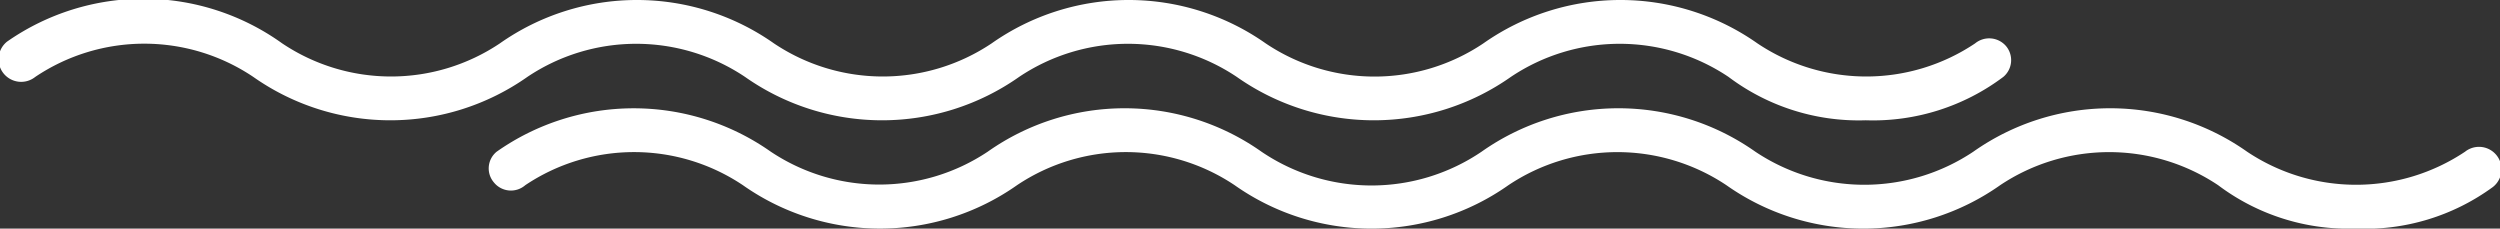 <svg id="Ebene_1" data-name="Ebene 1" xmlns="http://www.w3.org/2000/svg" viewBox="0 0 70.87 6.48"><rect x="0" y="0" width="70.87" height="6.48" fill="#333333" stroke="none"/><defs><style>.cls-1{fill:#fff;}</style></defs><title>Zeichenfläche 1</title><path class="cls-1" d="M66.76,6.48a6.14,6.14,0,0,1-3.88-1.23,5.56,5.56,0,0,0-6.18,0,6.73,6.73,0,0,1-7.76,0,5.56,5.56,0,0,0-6.18,0,6.73,6.73,0,0,1-7.76,0,5.54,5.54,0,0,0-6.17,0,6.75,6.75,0,0,1-7.77,0,5.54,5.54,0,0,0-6.17,0A.62.62,0,0,1,14,5.17a.61.61,0,0,1,.08-.87,6.75,6.75,0,0,1,7.77,0A5.54,5.54,0,0,0,28,4.3a6.73,6.73,0,0,1,7.76,0A5.56,5.56,0,0,0,42,4.3a6.73,6.73,0,0,1,7.76,0,5.56,5.56,0,0,0,6.18,0,6.73,6.73,0,0,1,7.76,0,5.56,5.56,0,0,0,6.18,0,.62.62,0,1,1,.79,1A6.14,6.14,0,0,1,66.76,6.48Z"/><path class="cls-1" d="M52.89,3.41A6.14,6.14,0,0,1,49,2.18a5.54,5.54,0,0,0-6.17,0,6.75,6.75,0,0,1-7.77,0,5.54,5.54,0,0,0-6.17,0,6.75,6.75,0,0,1-7.77,0,5.54,5.54,0,0,0-6.17,0,6.75,6.75,0,0,1-7.77,0A5.54,5.54,0,0,0,1,2.18a.62.62,0,0,1-.8-1A6.75,6.75,0,0,1,8,1.23a5.54,5.54,0,0,0,6.17,0,6.75,6.75,0,0,1,7.77,0,5.54,5.54,0,0,0,6.17,0,6.75,6.75,0,0,1,7.77,0,5.53,5.53,0,0,0,6.17,0,6.75,6.75,0,0,1,7.77,0,5.54,5.54,0,0,0,6.17,0,.63.63,0,0,1,.88.08.62.62,0,0,1-.08.87A6.15,6.15,0,0,1,52.89,3.41Z"/></svg>